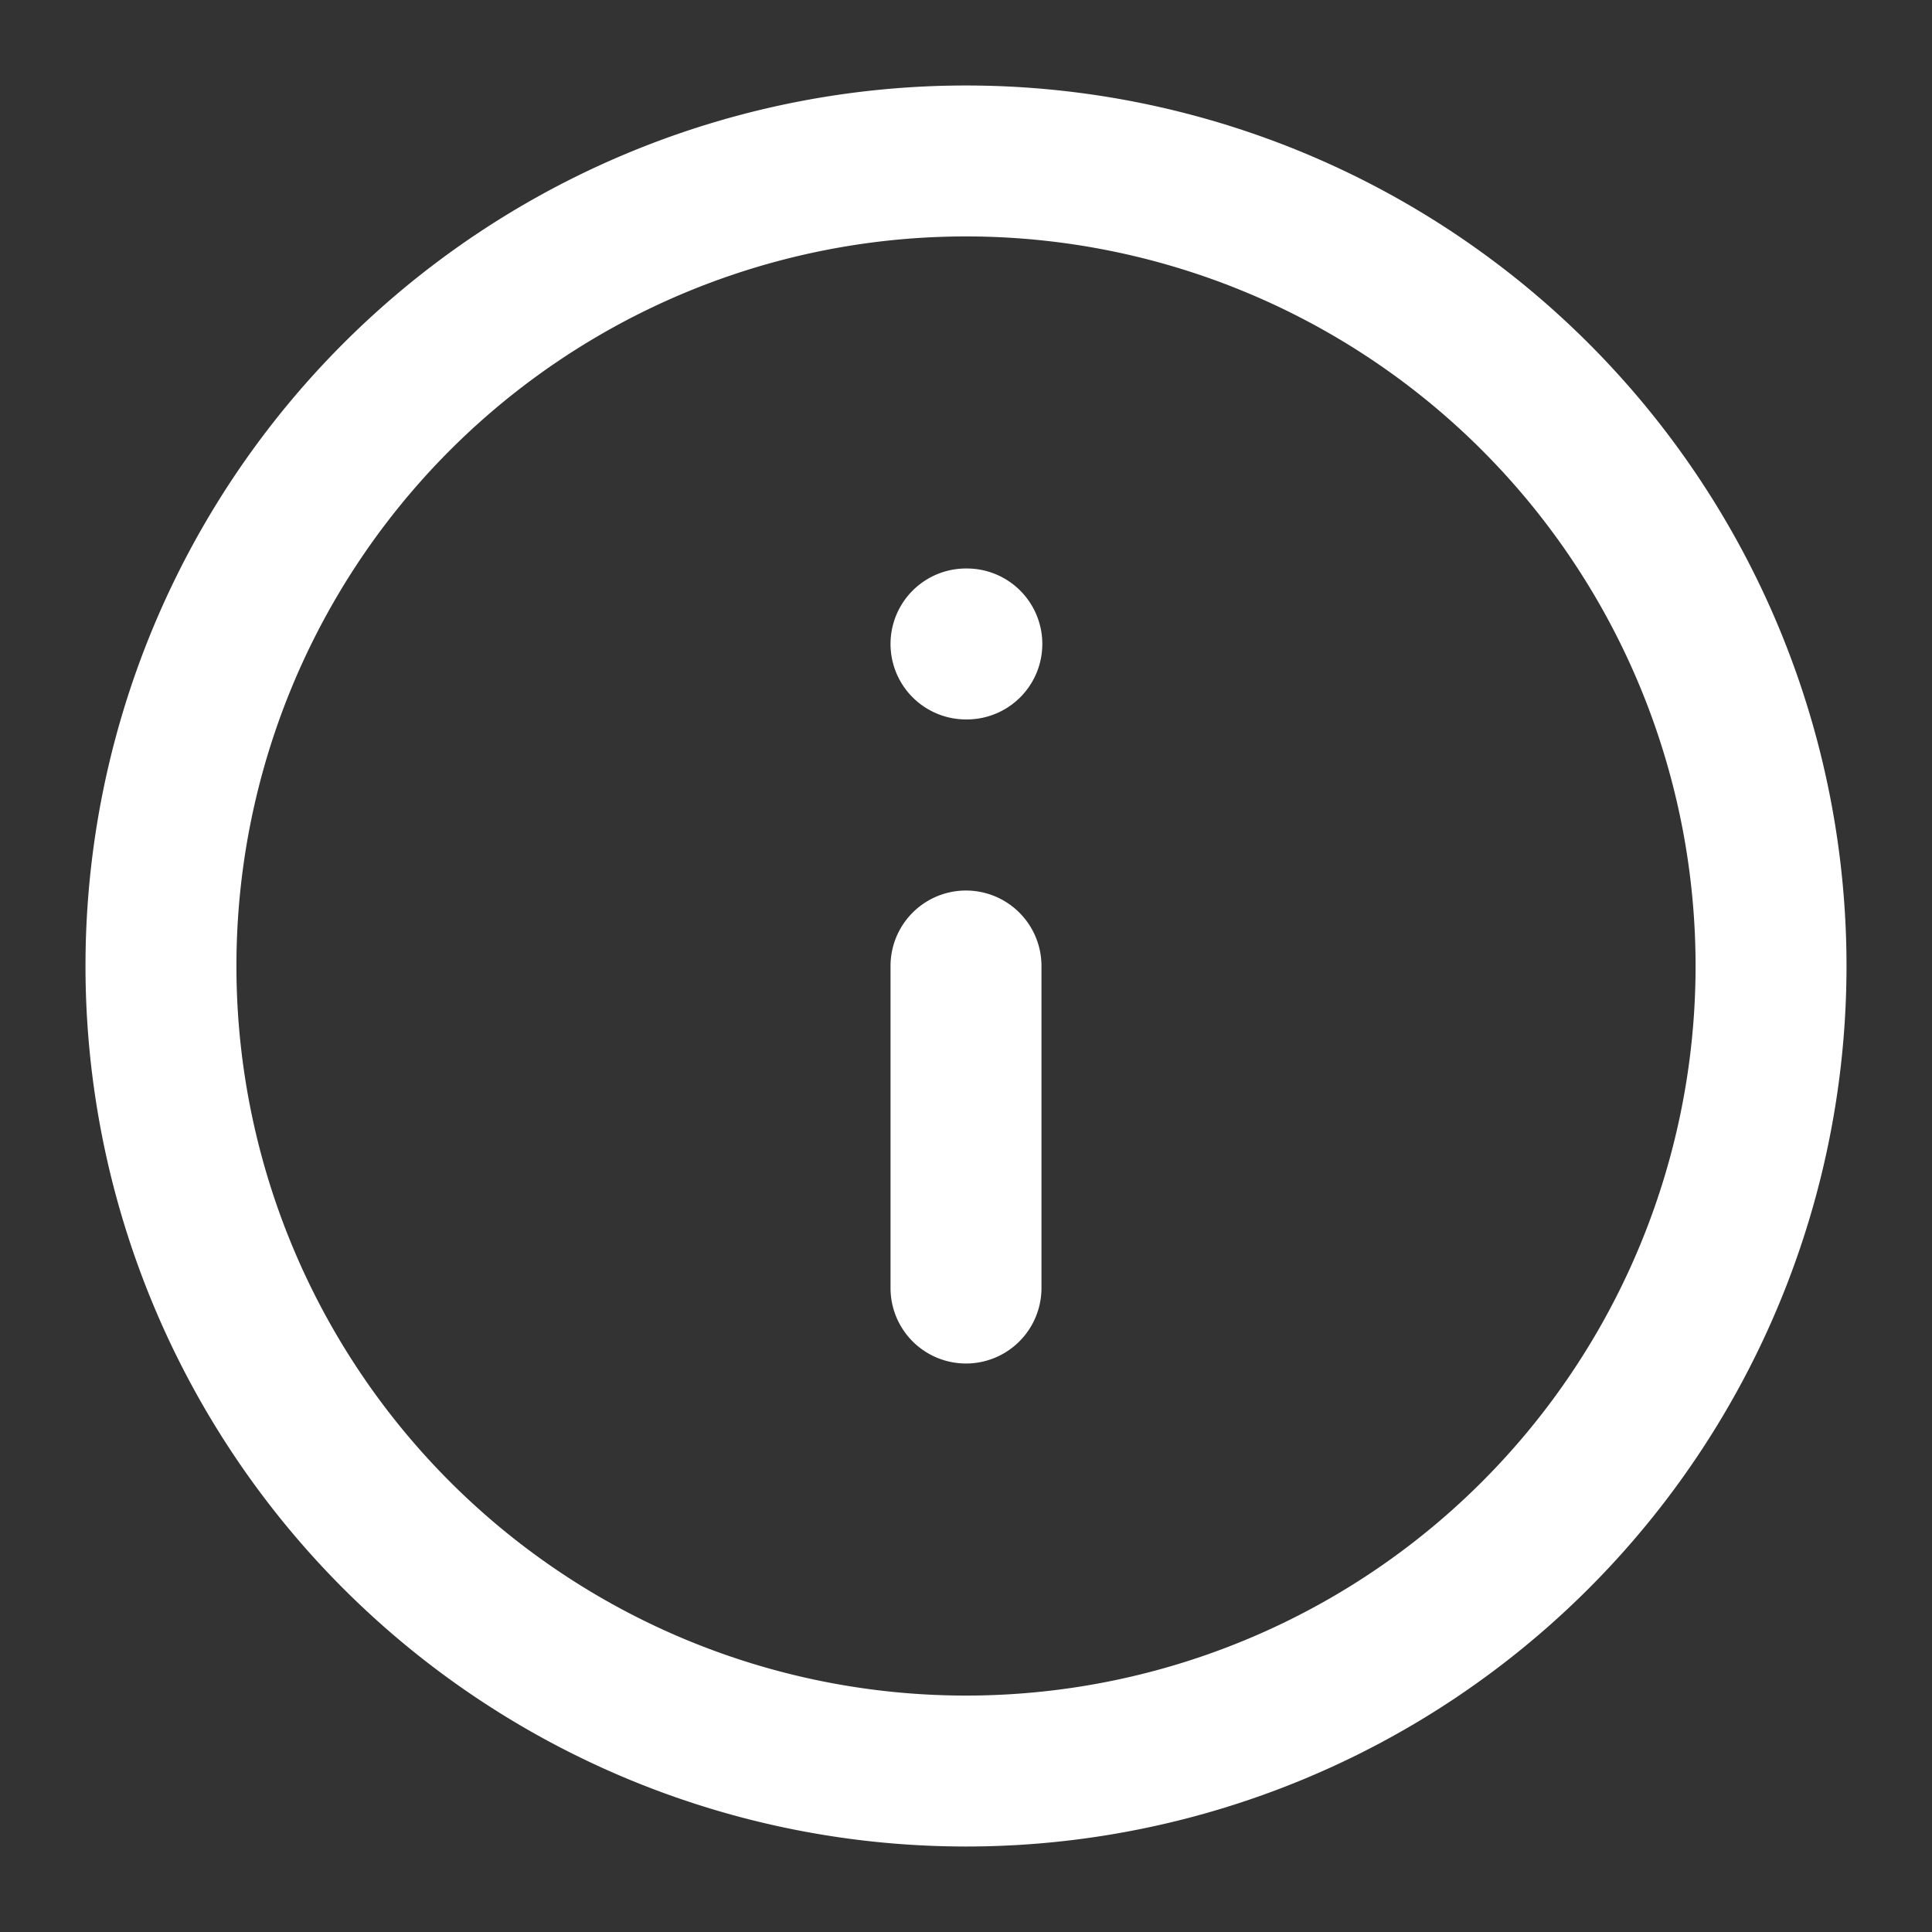 <svg width="16" height="16" viewBox="0 0 16 16" fill="none" xmlns="http://www.w3.org/2000/svg" class="pds-icon" title="CircleInfoIcon" aria-hidden="true"><rect x="0" y="0" width="16" height="16" fill="#333333" stroke="none"/><g clip-path="url(#i2)"><path d="M7.375 10.667a.625.625 0 1 0 1.25 0h-1.25ZM8.625 8a.625.625 0 1 0-1.25 0h1.25ZM8 4.708a.625.625 0 0 0 0 1.25v-1.25Zm.007 1.25a.625.625 0 1 0 0-1.25v1.25ZM14.042 8A6.042 6.042 0 0 1 8 14.042v1.25A7.292 7.292 0 0 0 15.292 8h-1.25ZM8 14.042A6.042 6.042 0 0 1 1.958 8H.708A7.292 7.292 0 0 0 8 15.292v-1.25ZM1.958 8A6.042 6.042 0 0 1 8 1.958V.708A7.292 7.292 0 0 0 .708 8h1.25ZM8 1.958A6.042 6.042 0 0 1 14.042 8h1.25A7.292 7.292 0 0 0 8 .708v1.25Zm.625 8.709V8h-1.25v2.667h1.25ZM8 5.958h.007v-1.25H8v1.25Z" fill="white"></path></g><defs><clipPath id="i2"><path fill="white" d="M0 0h16v16H0z"></path></clipPath></defs></svg>